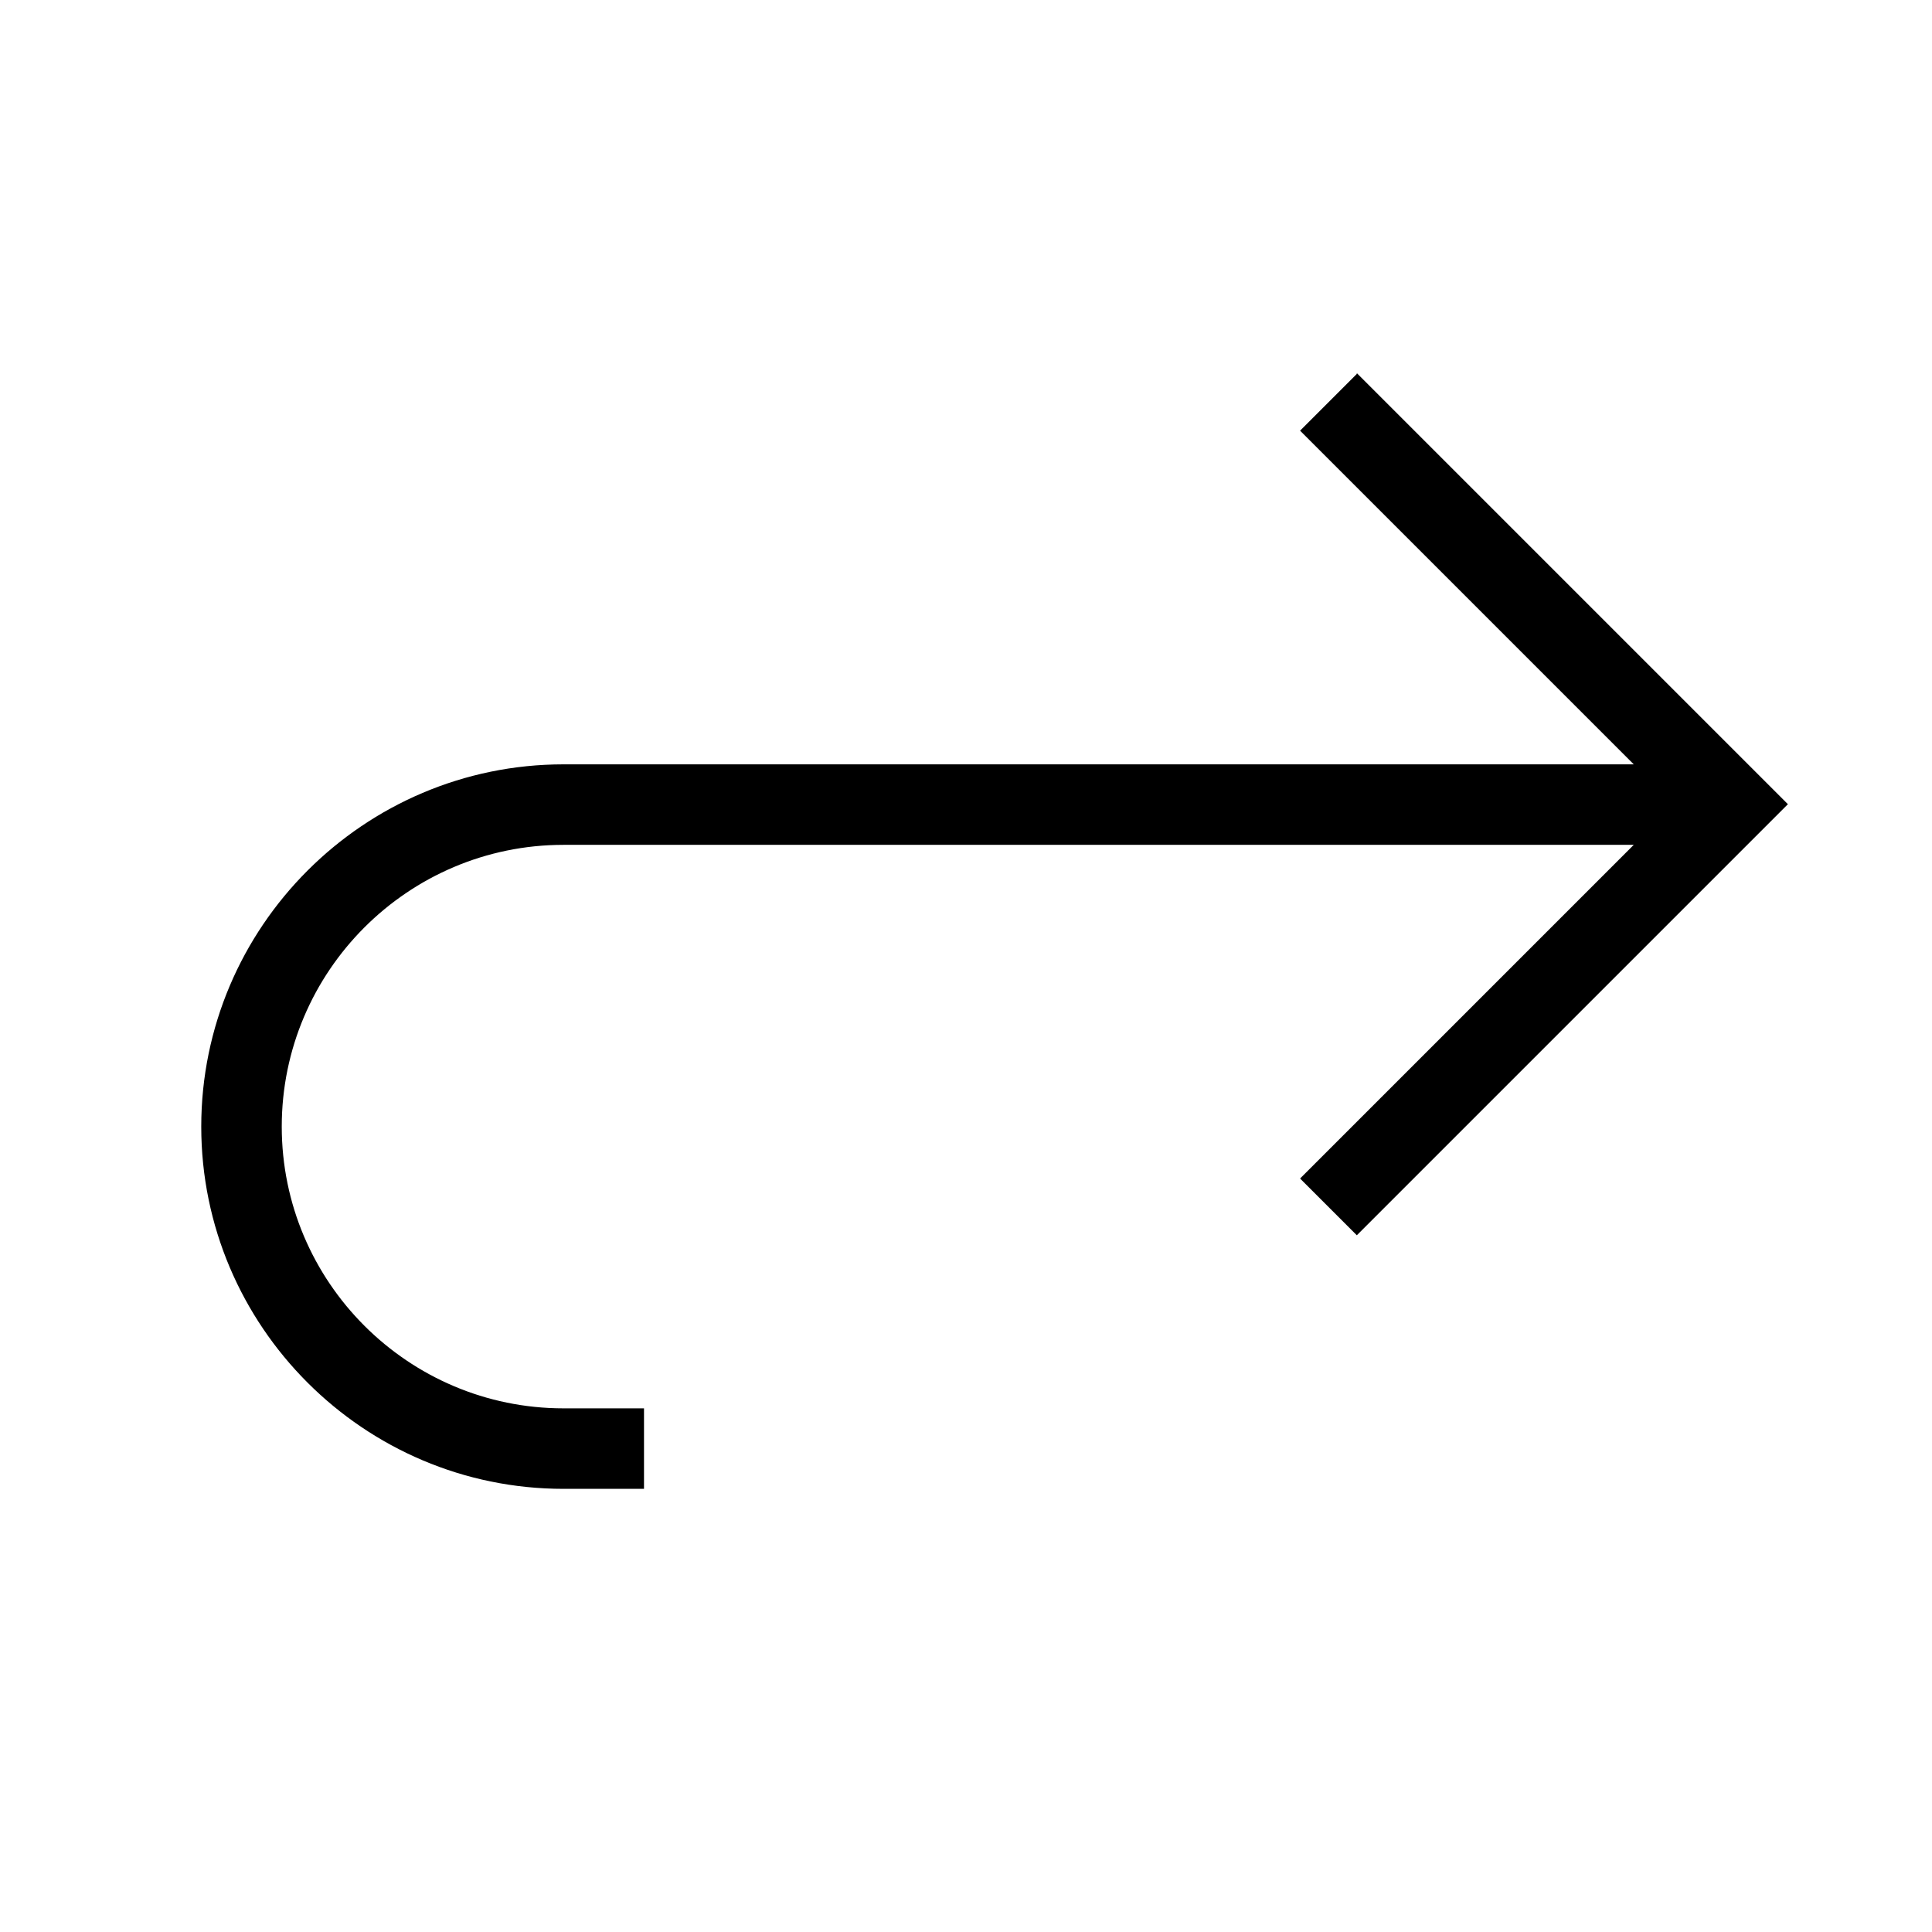 <?xml version="1.0" encoding="UTF-8"?>
<svg id="Layer_1" data-name="Layer 1" xmlns="http://www.w3.org/2000/svg" viewBox="0 0 48 48">
  <path d="M33.71,9.29l-1.41,1.41,8.29,8.29H14c-4.96,0-9,4.04-9,9s4.04,9,9,9h2v-2h-2c-3.86,0-7-3.14-7-7s3.14-7,7-7h26.59l-8.29,8.29,1.41,1.41,10.71-10.71-10.71-10.71Z"/>
</svg>